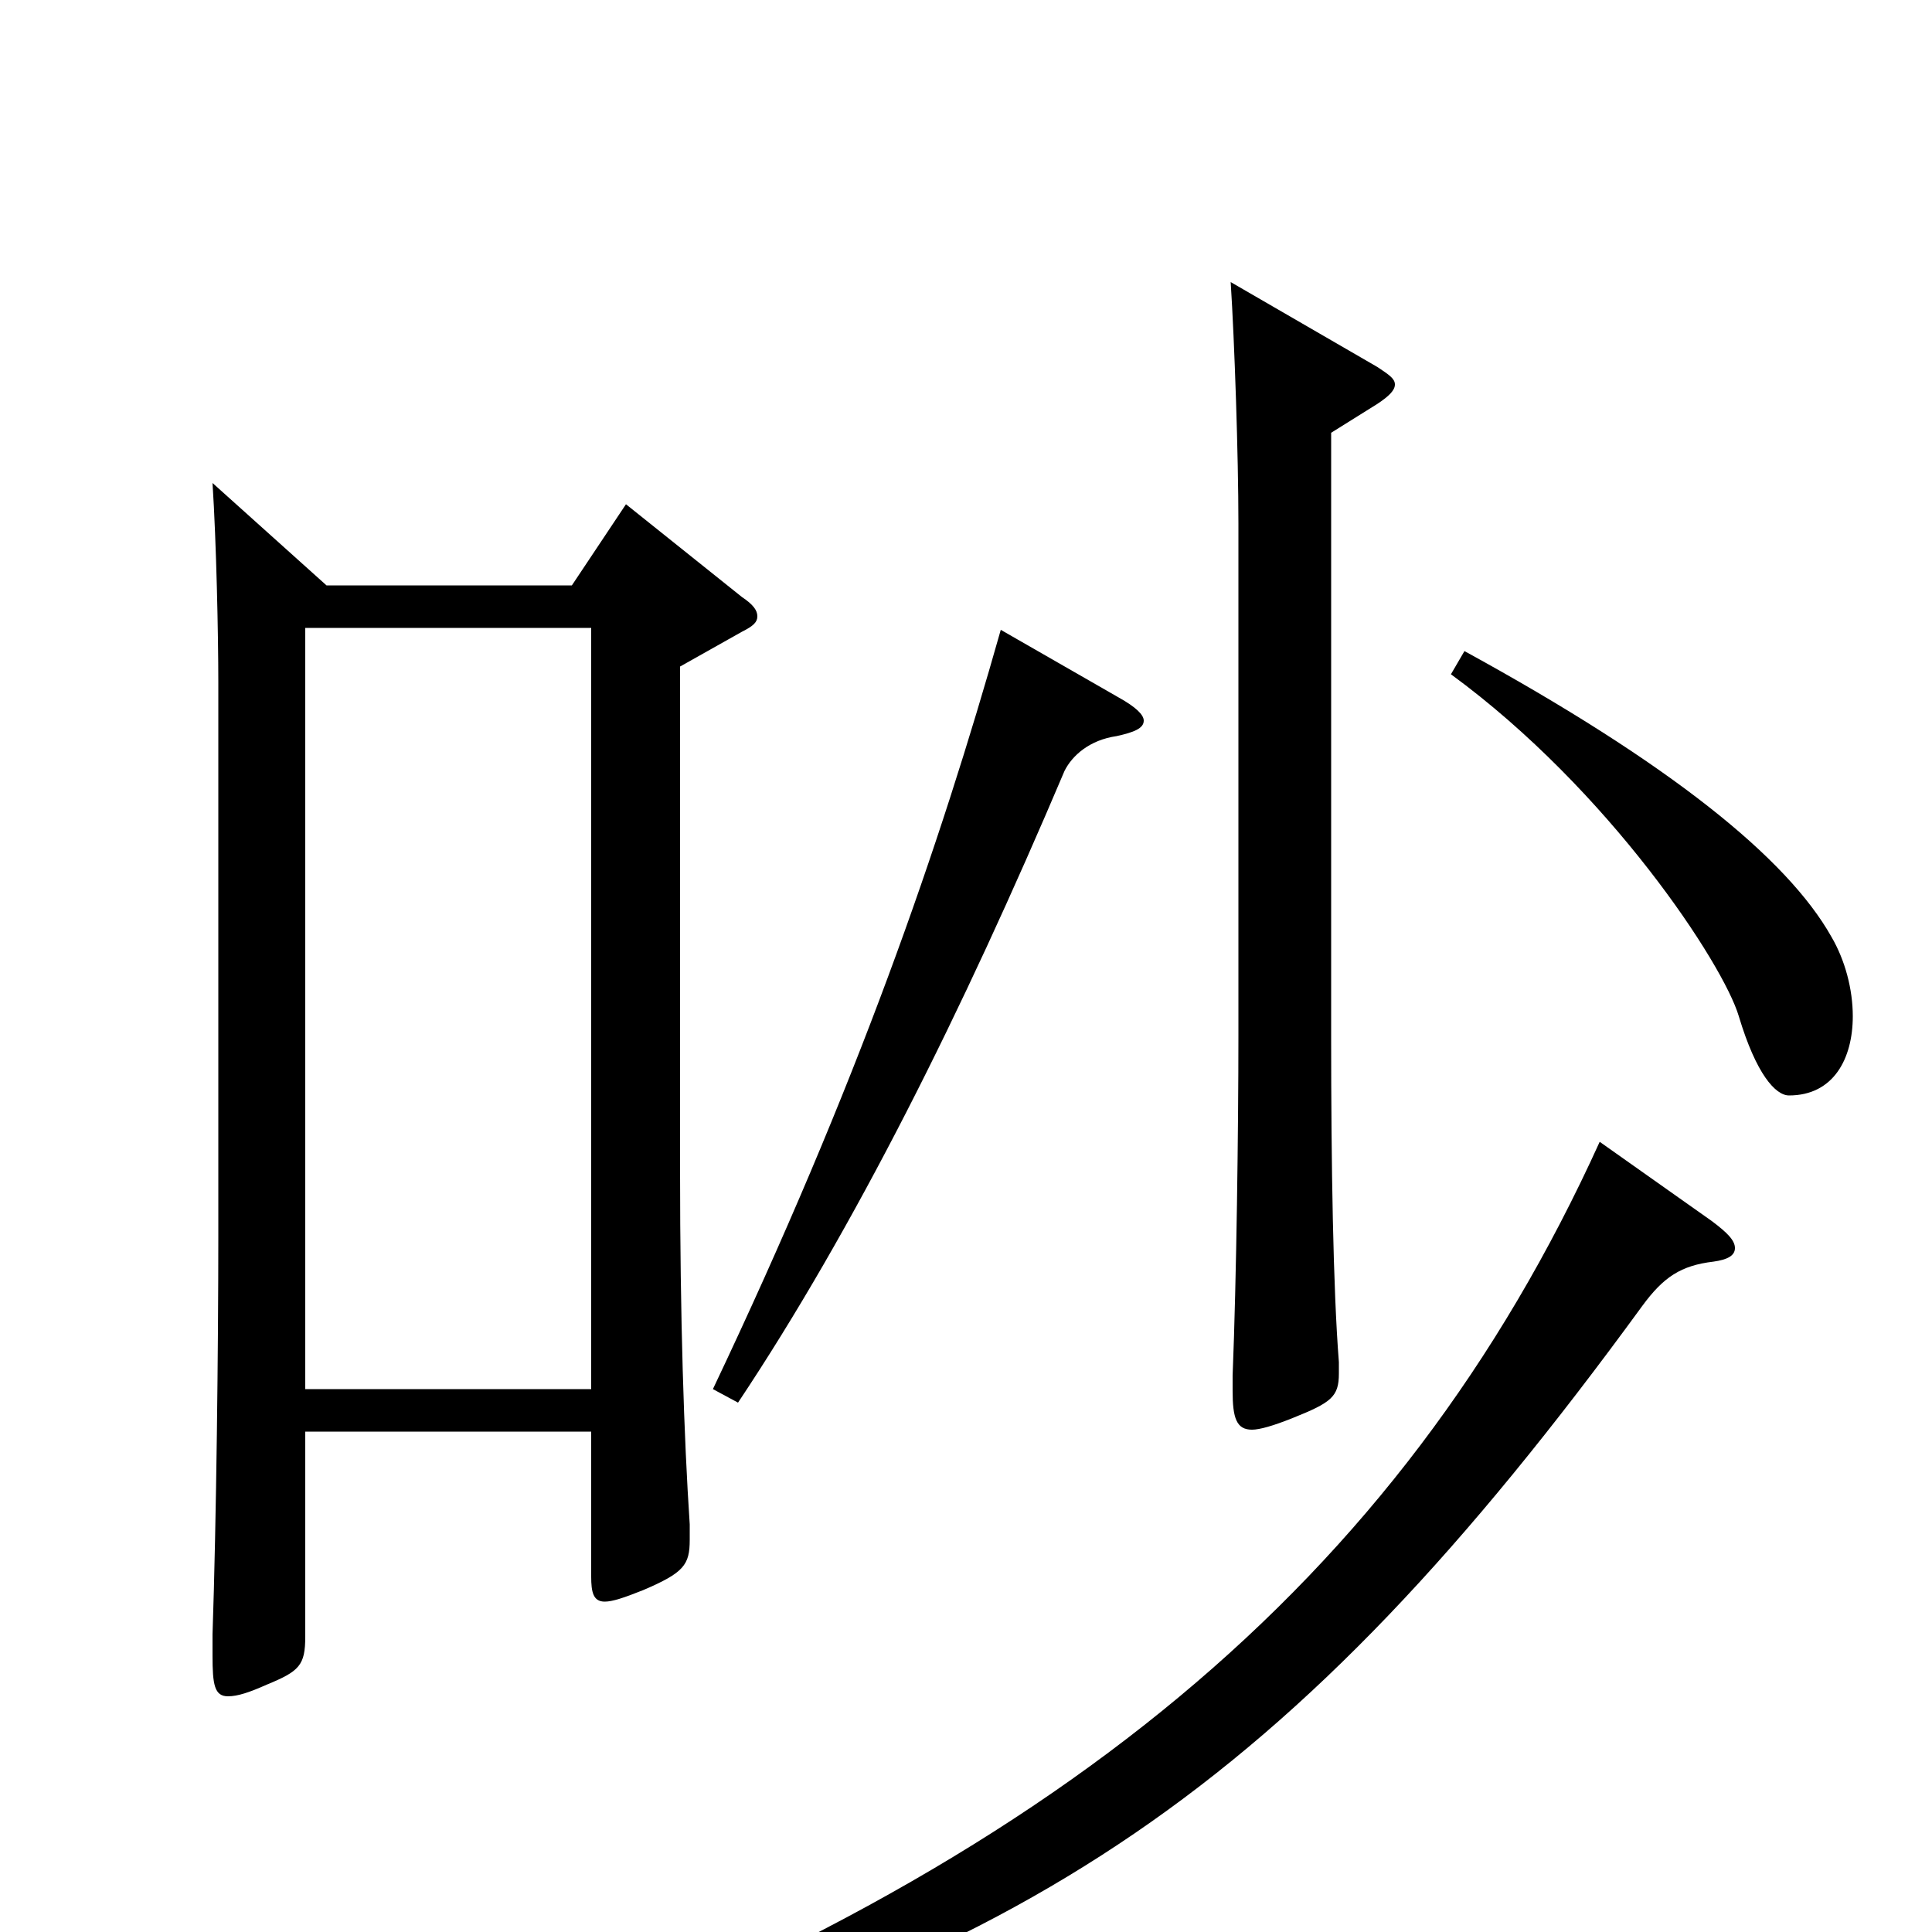 <svg xmlns="http://www.w3.org/2000/svg" viewBox="0 -1000 1000 1000">
	<path fill="#000000" d="M324 -739L296 -697H169L110 -750C112 -719 113 -671 113 -647V-360C113 -303 112 -213 110 -154V-143C110 -128 111 -122 118 -122C123 -122 129 -124 138 -128C155 -135 158 -138 158 -153V-259H306V-184C306 -176 307 -171 313 -171C317 -171 323 -173 333 -177C354 -186 357 -190 357 -203V-211C354 -256 352 -318 352 -394V-655L384 -673C390 -676 392 -678 392 -681C392 -684 390 -687 384 -691ZM158 -281V-675H306V-281ZM637 -854C639 -823 641 -764 641 -729V-464C641 -416 640 -338 638 -288V-280C638 -266 640 -260 648 -260C652 -260 659 -262 669 -266C689 -274 693 -277 693 -289V-295C690 -333 689 -398 689 -463V-776L713 -791C719 -795 722 -798 722 -801C722 -804 719 -806 713 -810ZM751 -651C833 -591 892 -501 900 -474C909 -444 919 -433 926 -433C949 -433 959 -452 959 -474C959 -488 955 -503 948 -515C925 -556 864 -605 758 -663ZM518 -674C486 -561 444 -439 369 -281L382 -274C442 -364 498 -476 551 -601C555 -609 564 -617 578 -619C587 -621 592 -623 592 -627C592 -630 588 -634 579 -639ZM828 -409C724 -180 545 -34 248 77L252 89C532 15 667 -73 850 -324C861 -339 870 -345 887 -347C894 -348 898 -350 898 -354C898 -358 894 -362 886 -368Z"/>
</svg>